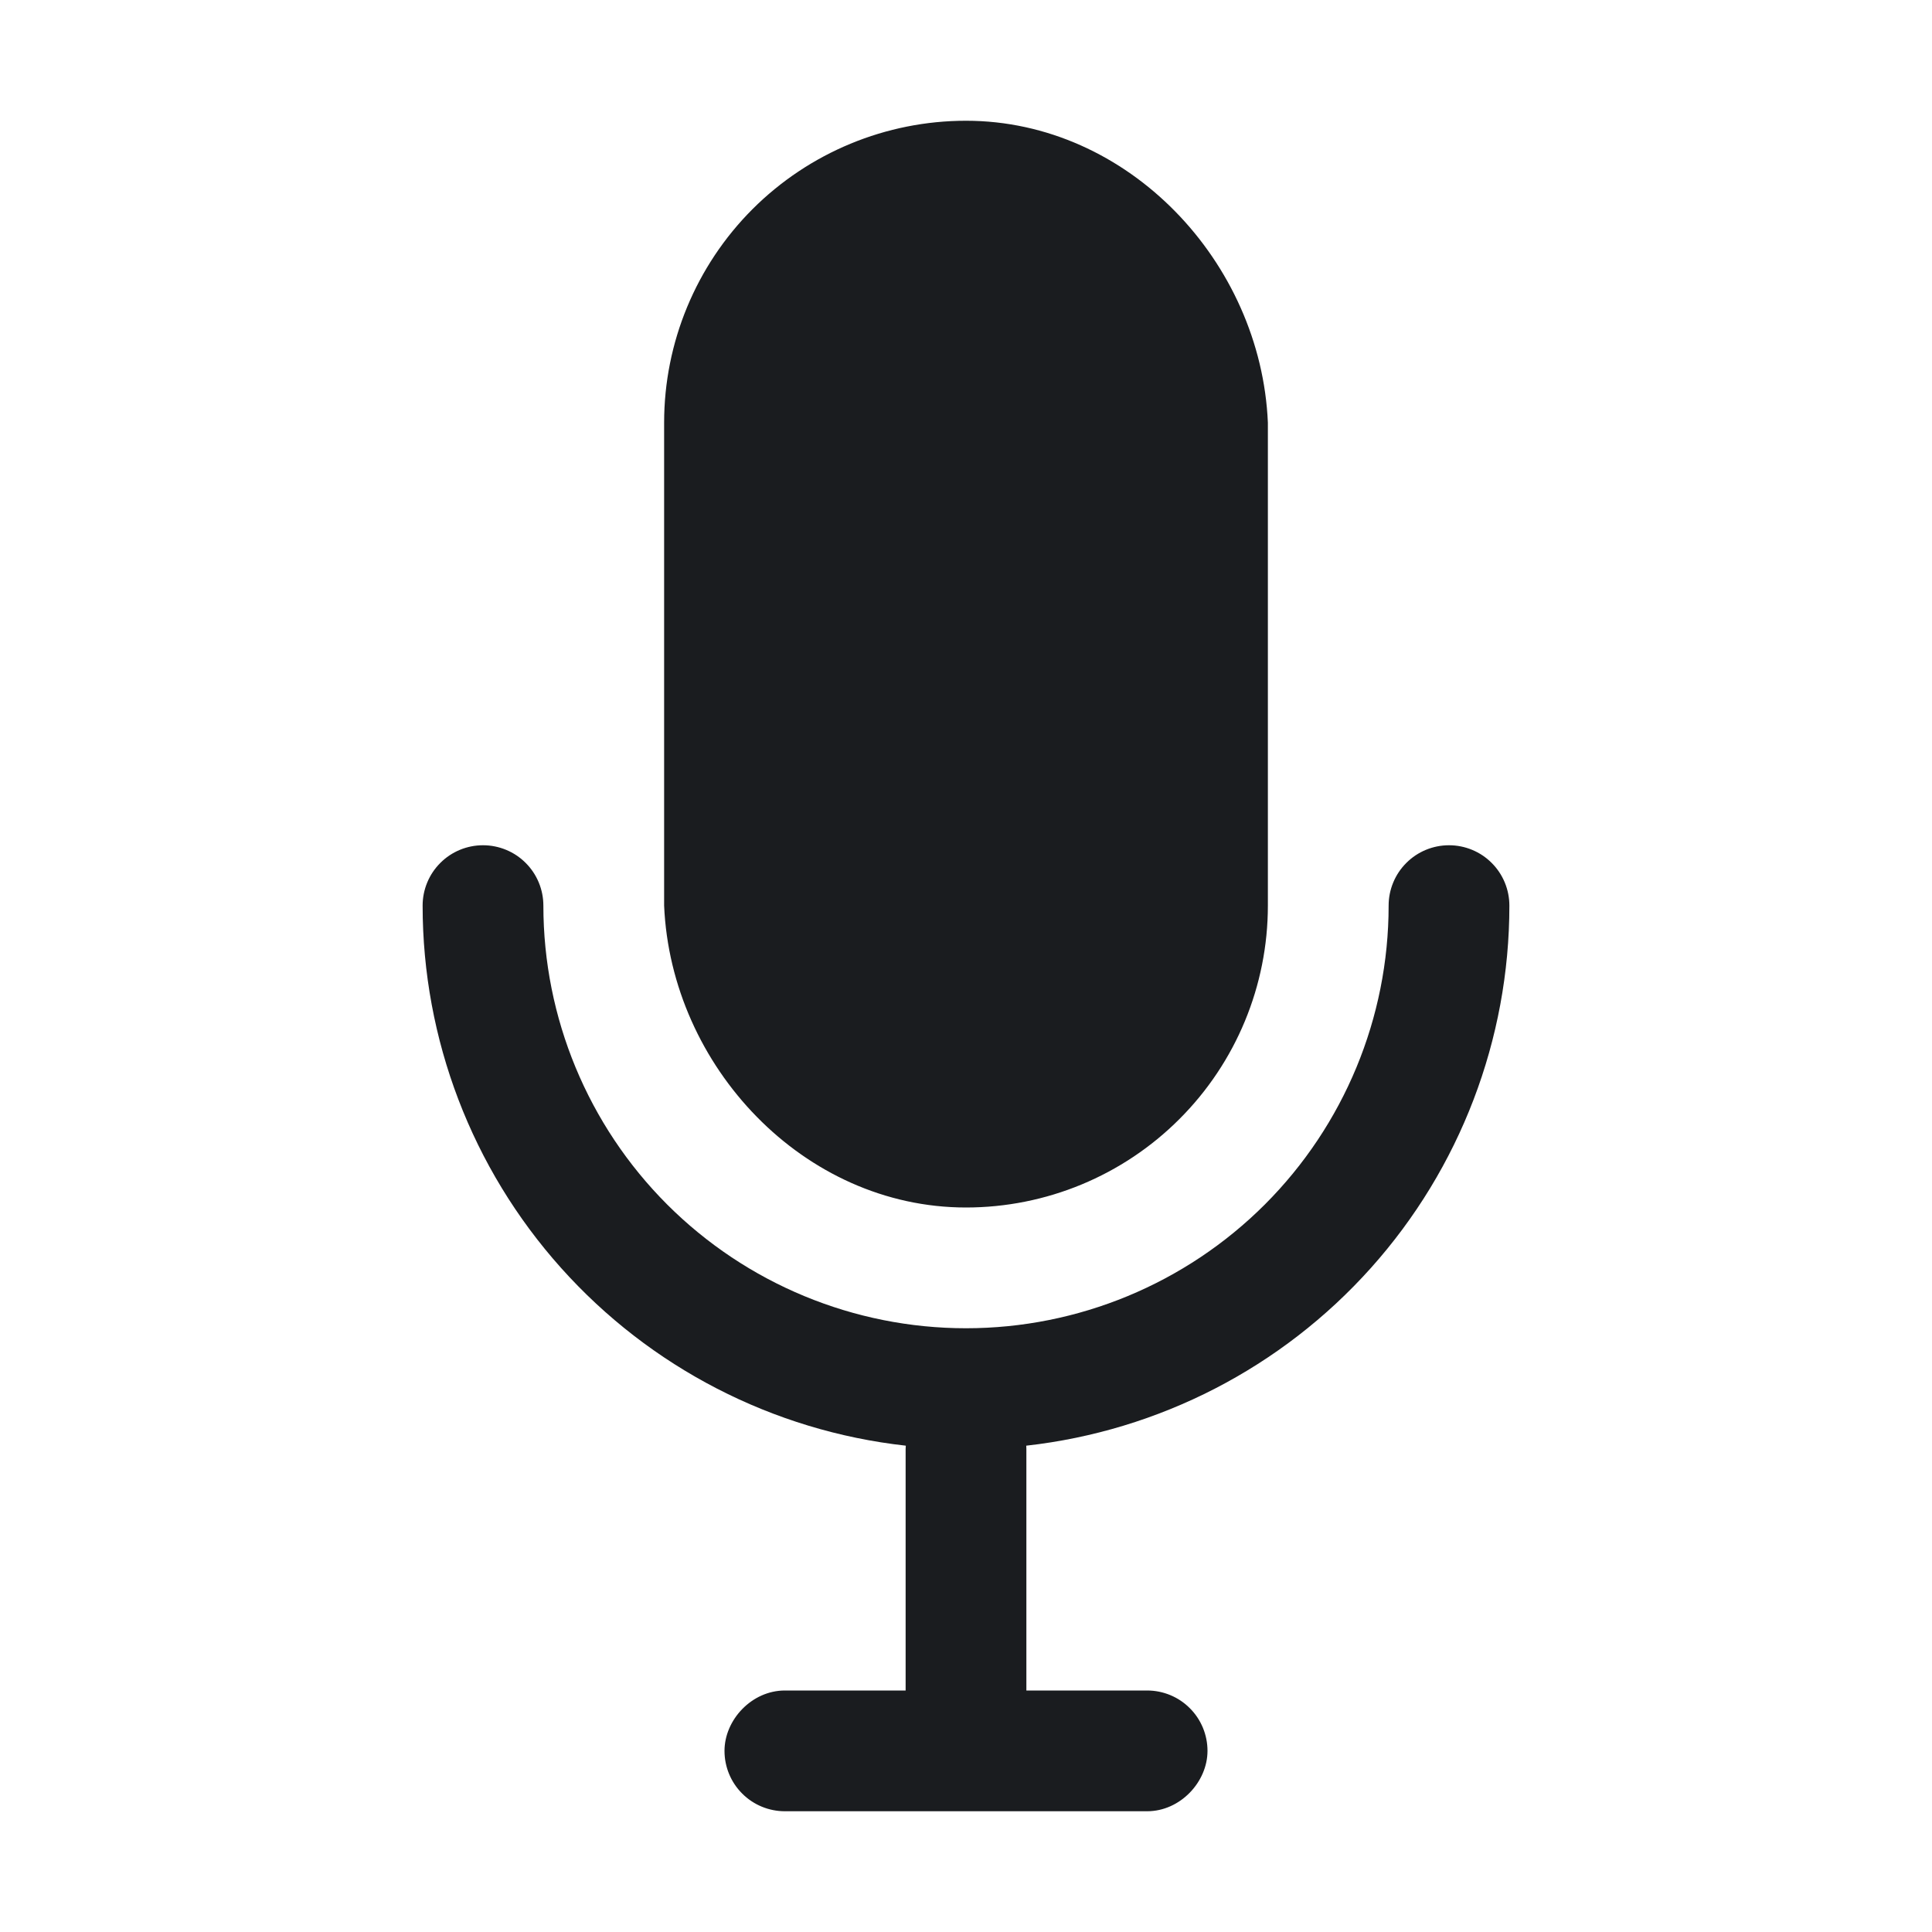 <svg width="32" height="32" viewBox="0 0 32 32" fill="none" xmlns="http://www.w3.org/2000/svg">
<g clip-path="url(#clip0_3479_140)">
<path fill-rule="evenodd" clip-rule="evenodd" d="M13 30C12.735 30 12.48 29.895 12.293 29.707C12.105 29.52 12 29.265 12 29C12 28.487 12.45 28 13 28H15V24L15.003 23.945C12.802 23.7 10.769 22.651 9.293 21.001C7.816 19.351 7 17.214 7 15C7 14.735 7.105 14.48 7.293 14.293C7.48 14.105 7.735 14 8 14C8.265 14 8.52 14.105 8.707 14.293C8.895 14.48 9 14.735 9 15C9 16.857 9.738 18.637 11.05 19.95C12.363 21.262 14.143 22 16 22C17.857 22 19.637 21.262 20.95 19.95C22.262 18.637 23 16.857 23 15C23 14.735 23.105 14.48 23.293 14.293C23.48 14.105 23.735 14 24 14C24.265 14 24.52 14.105 24.707 14.293C24.895 14.48 25 14.735 25 15C25 17.214 24.184 19.351 22.707 21.001C21.231 22.651 19.198 23.699 16.998 23.945L17 24V28H19C19.265 28 19.52 28.105 19.707 28.293C19.895 28.48 20 28.735 20 29C20 29.513 19.55 30 19 30H13ZM16 2C18.689 2 20.886 4.34 21 7V15C21 16.326 20.473 17.598 19.535 18.535C18.598 19.473 17.326 20 16 20C13.311 20 11.114 17.66 11 15V7C11 5.674 11.527 4.402 12.464 3.464C13.402 2.527 14.674 2 16 2Z" fill="#1A1C1F"/>
</g>
<defs>
<clipPath id="clip0_3479_140">
<rect width="32" height="32" fill="white"/>
</clipPath>
</defs>
</svg>
